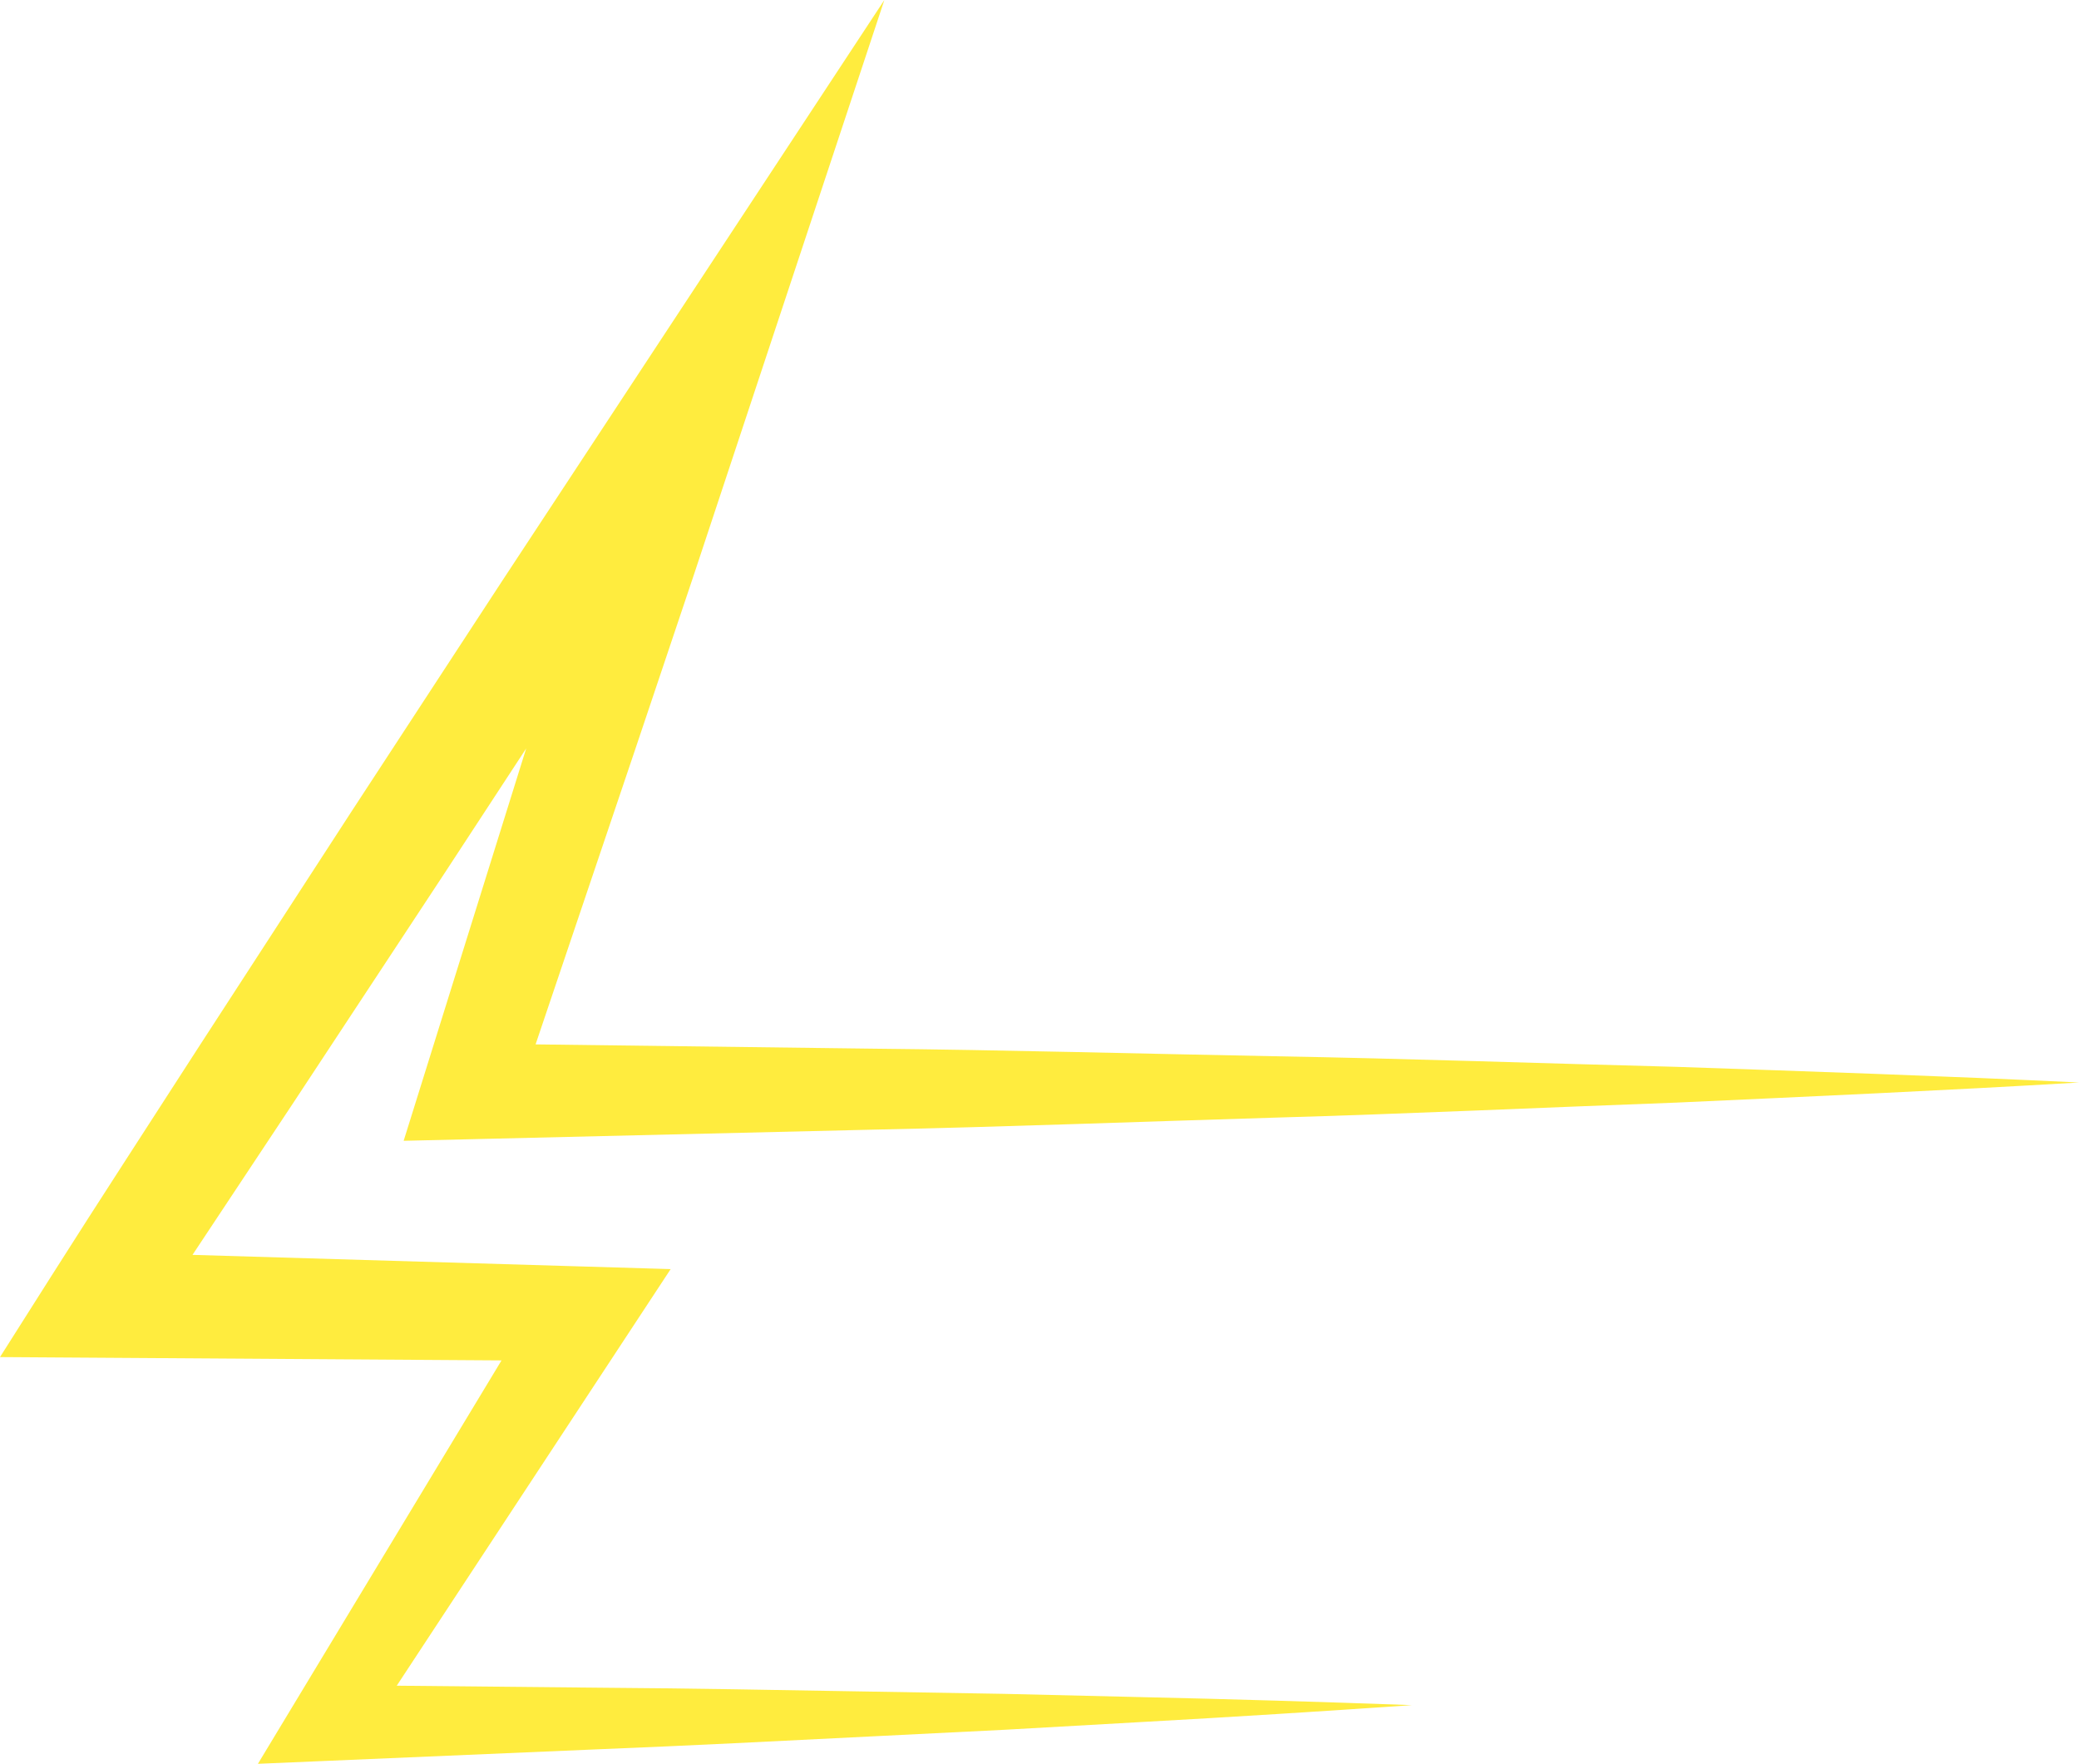 <svg version="1.1" id="图层_1" x="0px" y="0px" width="166.679px" height="141.395px" viewBox="0 0 166.679 141.395" enable-background="new 0 0 166.679 141.395" xml:space="preserve" xmlns="http://www.w3.org/2000/svg" xmlns:xlink="http://www.w3.org/1999/xlink" xmlns:xml="http://www.w3.org/XML/1998/namespace">
  <path fill="#FFEC3E" d="M32.362,91.452l5.277-0.125l32.262-0.767c10.754-0.226,21.507-0.641,32.261-0.964
	c10.754-0.306,21.506-0.811,32.26-1.207c10.753-0.49,21.505-0.969,32.257-1.611c-10.758-0.523-21.516-0.883-32.273-1.255
	c-10.757-0.277-21.514-0.663-32.271-0.85c-10.756-0.204-21.514-0.501-32.27-0.608l-26.926-0.342l7.924-23.461l4.777-14.215
	l4.718-14.234L70.902,0L52.459,28.03L40.284,46.534L28.167,65.076L16.109,83.657c-3.995,6.209-8.033,12.391-11.986,18.628L0,108.79
	l7.593,0.05l32.616,0.216l-16.572,27.439l-2.959,4.9l5.581-0.238l21.738-0.928c7.246-0.288,14.492-0.661,21.737-1.024l10.868-0.542
	l10.867-0.615c7.245-0.4,14.488-0.856,21.731-1.357c-7.255-0.263-14.51-0.482-21.764-0.644l-10.881-0.259l-10.88-0.185
	c-7.253-0.125-14.507-0.261-21.759-0.311l-16.107-0.159l18.278-27.797l3.682-5.599l-6.814-0.203l-31.521-0.938
	c2.683-4.039,5.355-8.085,8.039-12.123l12.185-18.498L42.185,60l-8.216,26.305L32.362,91.452z" class="color c1"/>
</svg>